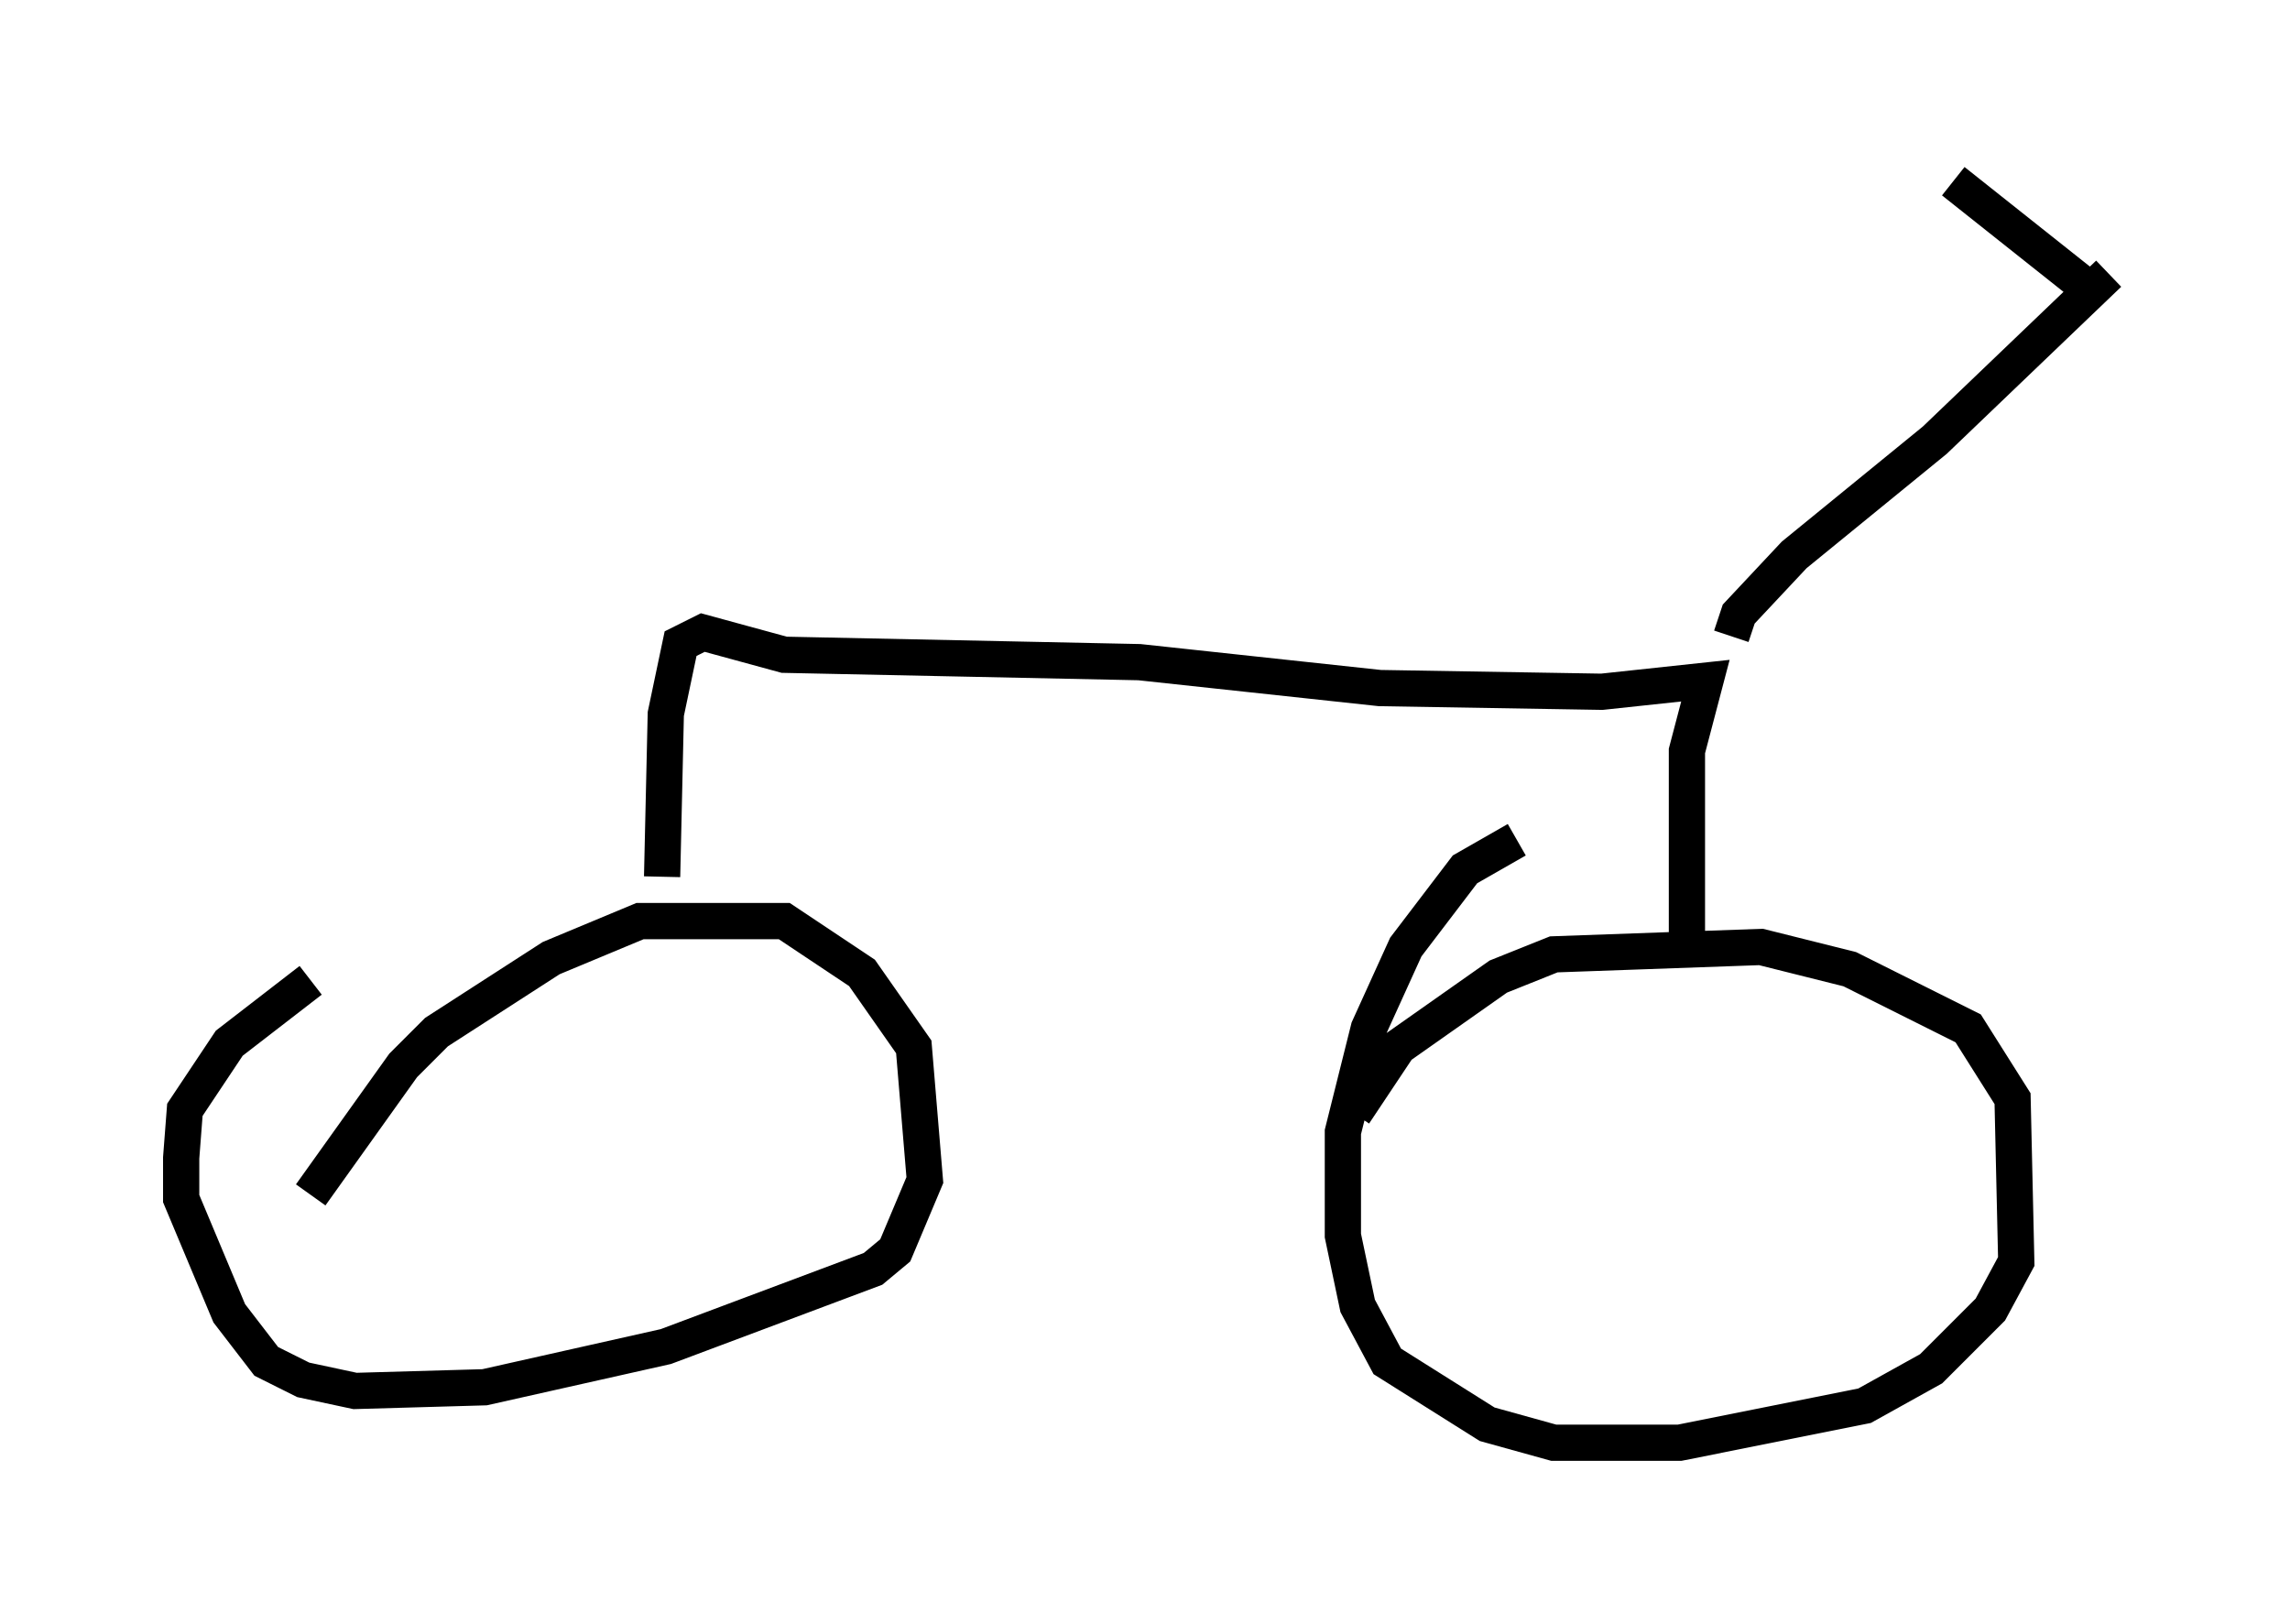 <?xml version="1.0" encoding="utf-8" ?>
<svg baseProfile="full" height="44.811" version="1.1" width="63.186" xmlns="http://www.w3.org/2000/svg" xmlns:ev="http://www.w3.org/2001/xml-events" xmlns:xlink="http://www.w3.org/1999/xlink"><defs /><rect fill="white" height="44.811" width="63.186" x="0" y="0" /><path d="M7.858, 35.217 m0.715, -2.246 l2.552, -3.573 0.919, -0.919 l3.165, -2.042 2.45, -1.021 l3.981, 0.0 2.144, 1.429 l1.429, 2.042 0.306, 3.675 l-0.817, 1.94 -0.613, 0.51 l-5.717, 2.144 -5.002, 1.123 l-3.573, 0.102 -1.429, -0.306 l-1.021, -0.51 -1.021, -1.327 l-1.327, -3.165 0.0, -1.123 l0.102, -1.327 1.225, -1.838 l2.246, -1.735 m28.788, 3.675 l1.225, -1.838 2.756, -1.94 l1.531, -0.613 5.717, -0.204 l2.45, 0.613 3.267, 1.633 l1.225, 1.94 0.102, 4.492 l-0.715, 1.327 -1.633, 1.633 l-1.838, 1.021 -5.104, 1.021 l-3.471, 0.0 -1.838, -0.51 l-2.756, -1.735 -0.817, -1.531 l-0.408, -1.94 0.0, -2.858 l0.715, -2.858 1.021, -2.246 l1.633, -2.144 1.429, -0.817 m-23.582, 1.021 l0.102, -4.492 0.408, -1.94 l0.613, -0.306 2.246, 0.613 l9.8, 0.204 6.635, 0.715 l6.125, 0.102 2.858, -0.306 l-0.51, 1.94 0.0, 5.921 m1.225, -9.086 l0.204, -0.613 1.531, -1.633 l3.879, -3.165 4.798, -4.594 m-0.817, 0.204 l-3.471, -2.756 " fill="none" stroke="black" stroke-width="1" /></svg>